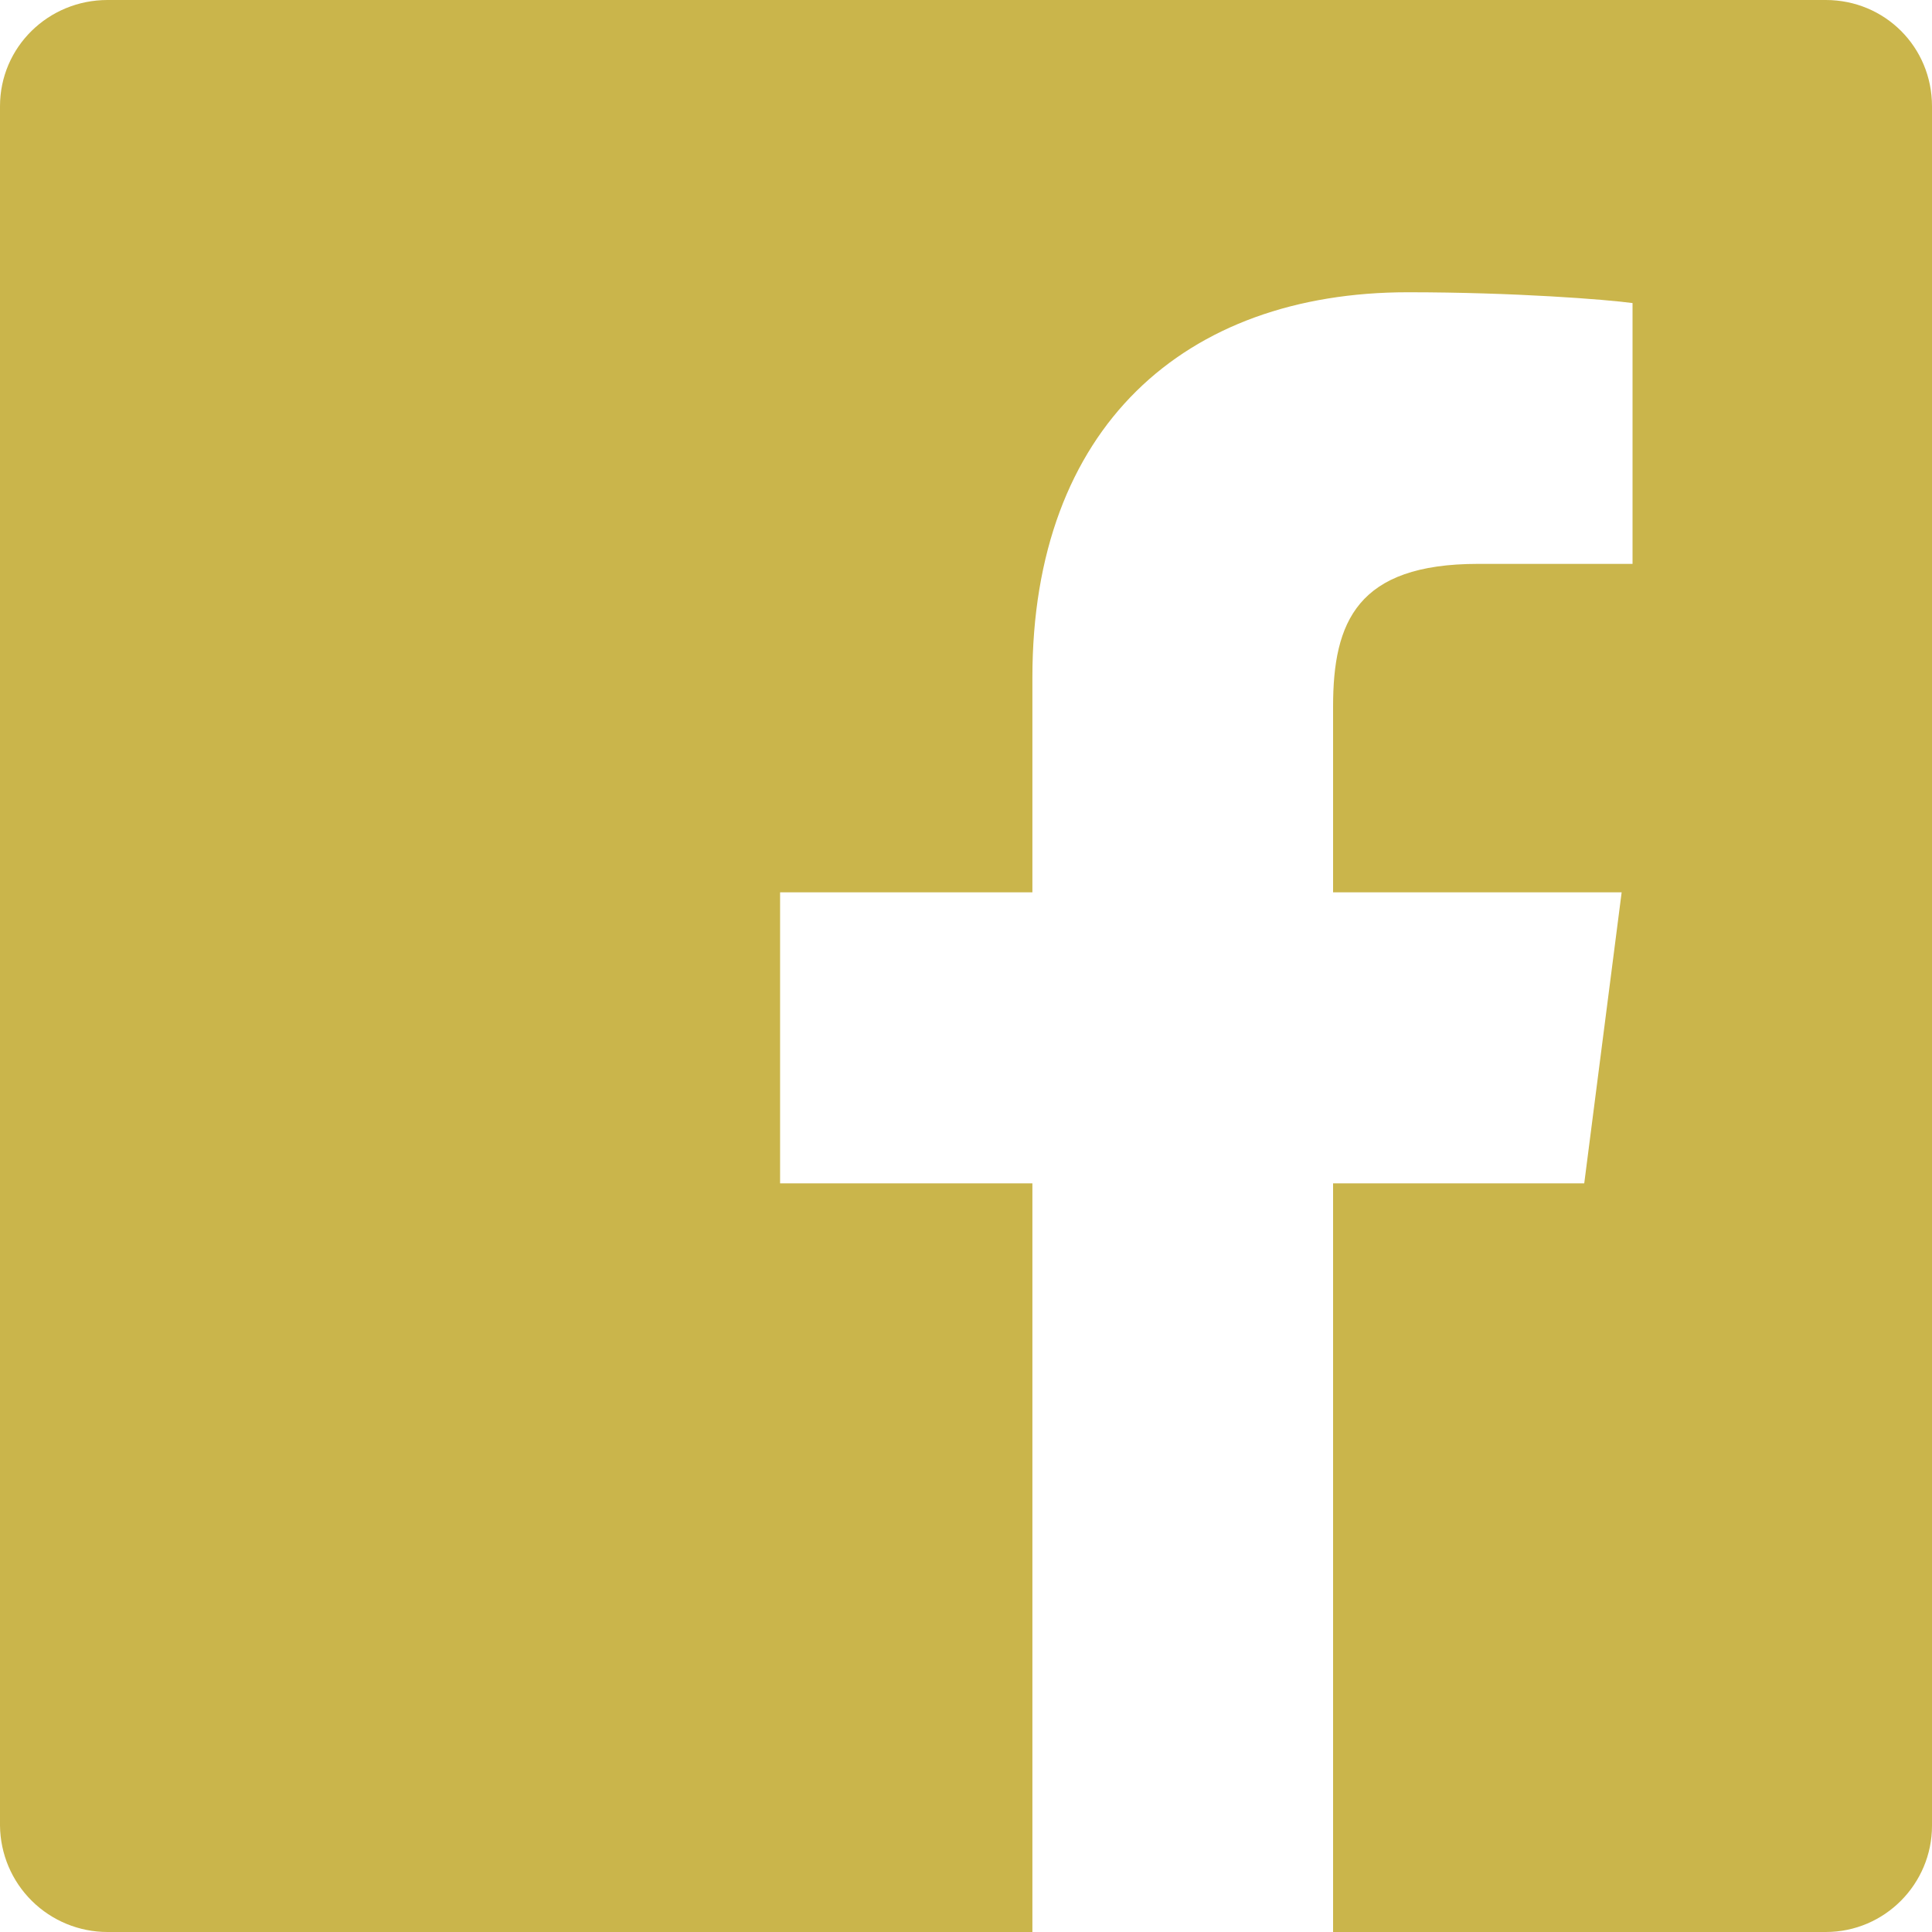 <svg width="22" height="22" viewBox="0 0 22 22" fill="none" xmlns="http://www.w3.org/2000/svg">
<path d="M1.224 0H20.79C21.464 0 22 0.536 22 1.21V20.79C22 21.45 21.464 22 20.79 22H15.18V13.475H18.04L18.466 10.161H15.18V8.044C15.18 7.081 15.455 6.421 16.83 6.421H18.59V3.451C18.288 3.41 17.242 3.328 16.032 3.328C13.489 3.328 11.756 4.867 11.756 7.714V10.161H8.883V13.475H11.756V22H1.224C0.902 22 0.592 21.873 0.363 21.646C0.134 21.42 0.004 21.112 0 20.79V1.21C0 0.536 0.55 0 1.224 0Z" fill="#CAB54B"/>
</svg>

